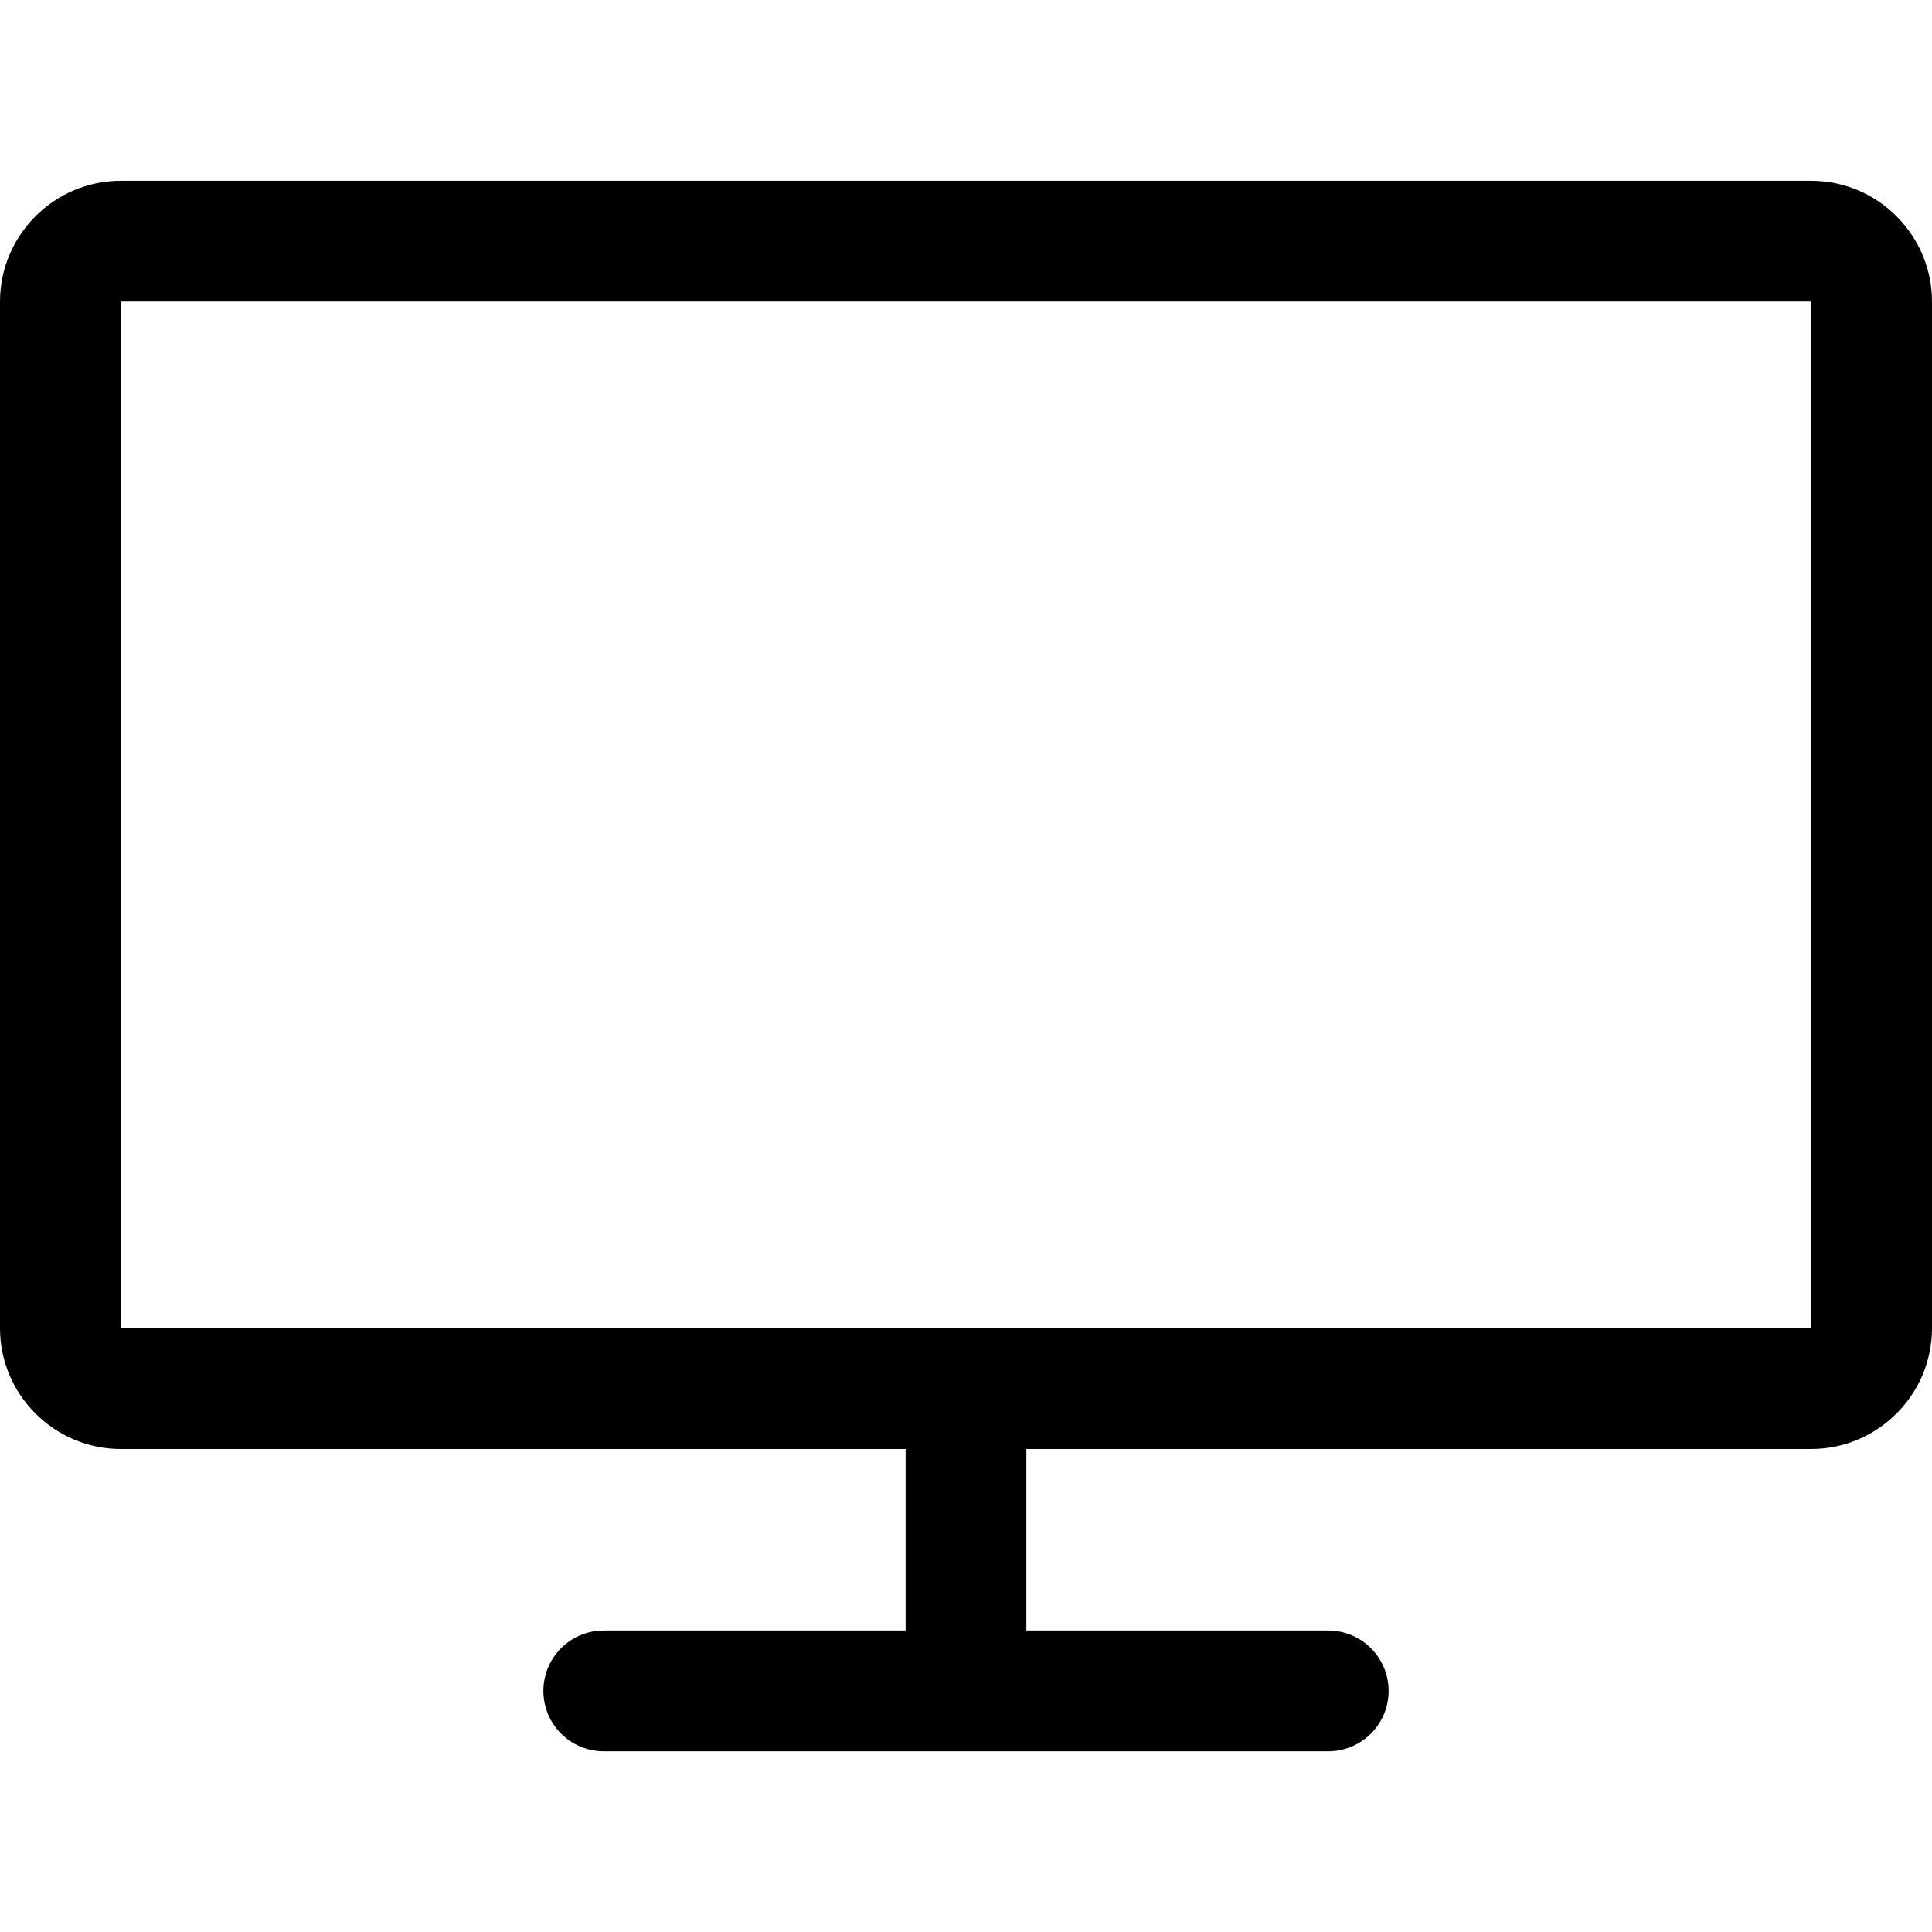 <!-- Generated by IcoMoon.io -->
<svg version="1.1" xmlns="http://www.w3.org/2000/svg" width="24" height="24" viewBox="0 0 24 24">
<title>screen-desktop</title>
<path d="M22.5 2.246h-21c-0.825 0-1.5 0.675-1.5 1.5v12.754c0 0.825 0.675 1.5 1.5 1.5h9.75v2.255h-3.75c-0.414 0-0.75 0.336-0.75 0.75s0.336 0.75 0.75 0.75h9c0.414 0 0.75-0.336 0.75-0.75s-0.336-0.75-0.75-0.75h-3.75v-2.255h9.75c0.825 0 1.5-0.675 1.5-1.5v-12.754c0-0.825-0.675-1.5-1.5-1.5zM22.5 16.5h-21v-12.754h21v12.754z"></path>
</svg>
